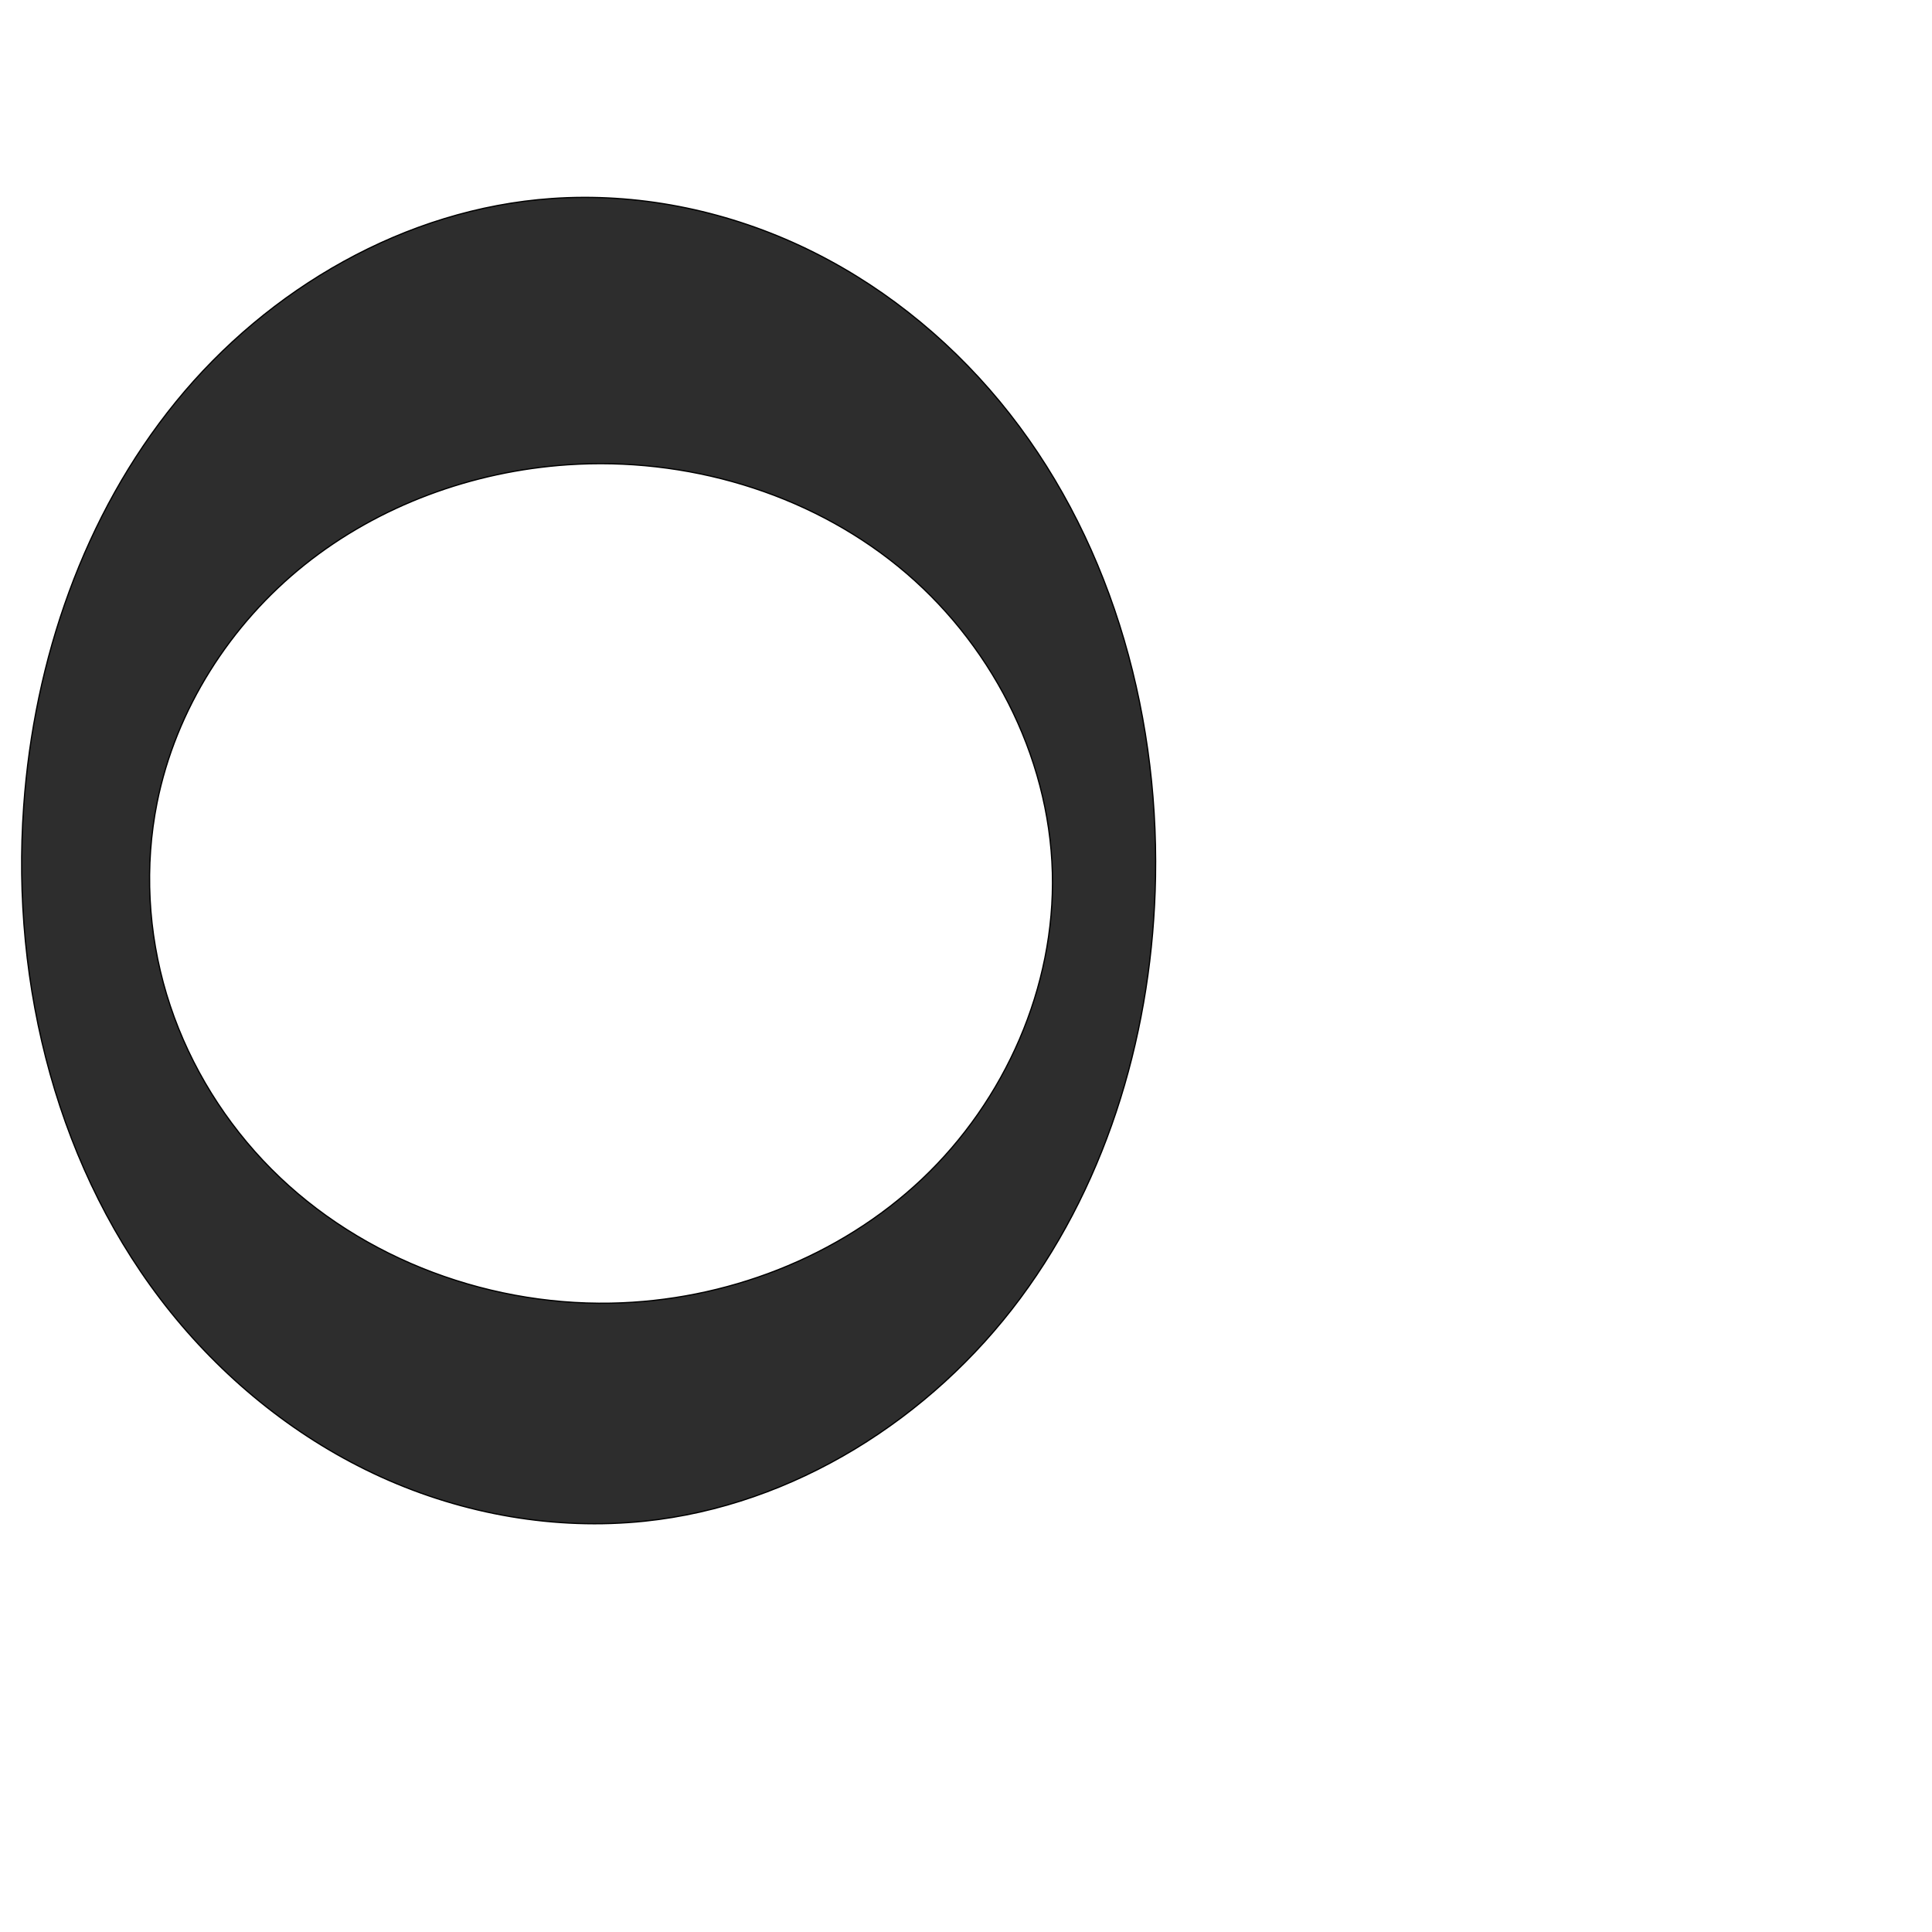 <?xml version="1.0" encoding="UTF-8" standalone="no"?>
<svg
   xmlns:dc="http://purl.org/dc/elements/1.1/"
   xmlns:cc="http://creativecommons.org/ns#"
   xmlns:rdf="http://www.w3.org/1999/02/22-rdf-syntax-ns#"
   xmlns:svg="http://www.w3.org/2000/svg"
   xmlns="http://www.w3.org/2000/svg"
   xmlns:sodipodi="http://sodipodi.sourceforge.net/DTD/sodipodi-0.dtd"
   xmlns:inkscape="http://www.inkscape.org/namespaces/inkscape"
   xml:space="preserve"
   width="1000"
   height="1000"
   version="1.1"
   style="clip-rule:evenodd;fill-rule:evenodd;image-rendering:optimizeQuality;shape-rendering:geometricPrecision;text-rendering:geometricPrecision"
   viewBox="0 0 1000 1000"
   id="svg10"
   sodipodi:docname="ഠ.svg"
   inkscape:version="1.0.1 (3bc2e813f5, 2020-09-07)"><sodipodi:namedview
   pagecolor="#ffffff"
   bordercolor="#666666"
   borderopacity="1"
   objecttolerance="10"
   gridtolerance="10"
   guidetolerance="10"
   inkscape:pageopacity="0"
   inkscape:pageshadow="2"
   inkscape:window-width="1920"
   inkscape:window-height="1051"
   id="namedview12"
   showgrid="false"
   inkscape:zoom="0.84890884"
   inkscape:cx="383.07262"
   inkscape:cy="515.58204"
   inkscape:window-x="0"
   inkscape:window-y="0"
   inkscape:window-maximized="1"
   inkscape:current-layer="g857"
   showguides="true"
   inkscape:guide-bbox="true"
   inkscape:document-rotation="0"><sodipodi:guide
     position="0,1000"
     orientation="0,1"
     id="guide16"
     inkscape:label=""
     inkscape:locked="true"
     inkscape:color="rgb(0,0,255)" /><sodipodi:guide
     position="1763.312,2036.169"
     orientation="1000,0"
     id="guide18" /><sodipodi:guide
     position="0,200"
     orientation="0,1"
     id="guide20"
     inkscape:label="base"
     inkscape:locked="true"
     inkscape:color="rgb(0,0,255)" /><inkscape:grid
     type="xygrid"
     id="grid24"
     originx="-473.376"
     originy="-489.692" /><sodipodi:guide
     position="0,0"
     orientation="0,1"
     id="guide34"
     inkscape:label="bottom"
     inkscape:locked="true"
     inkscape:color="rgb(0,0,255)" /><sodipodi:guide
     position="225.051,1693.319"
     orientation="0,1"
     id="guide44"
     inkscape:label=""
     inkscape:locked="false"
     inkscape:color="rgb(0,0,255)" /><sodipodi:guide
     position="0,900"
     orientation="0,1"
     id="guide46"
     inkscape:label=""
     inkscape:locked="true"
     inkscape:color="rgb(0,0,255)" /><sodipodi:guide
     position="602.237,848.676"
     orientation="-1,0"
     id="guide841"
     inkscape:label="width"
     inkscape:locked="false"
     inkscape:color="rgb(0,0,255)" /></sodipodi:namedview>
 <defs
   id="defs4"><inkscape:path-effect
   effect="spiro"
   id="path-effect852"
   is_visible="true"
   lpeversion="1" /><inkscape:path-effect
   effect="spiro"
   id="path-effect907"
   is_visible="true"
   lpeversion="1" /><inkscape:path-effect
   effect="spiro"
   id="path-effect903"
   is_visible="true"
   lpeversion="1" /><inkscape:path-effect
   effect="spiro"
   id="path-effect884"
   is_visible="true"
   lpeversion="1" /><inkscape:path-effect
   effect="spiro"
   id="path-effect851"
   is_visible="true"
   lpeversion="1" />
  <style
   type="text/css"
   id="style2">
   <![CDATA[
    .fil0 {fill:#EF7F1A;fill-rule:nonzero}
   ]]>
  </style>
 <inkscape:path-effect
   effect="spiro"
   id="path-effect1214"
   is_visible="true"
   lpeversion="1" /><inkscape:path-effect
   effect="spiro"
   id="path-effect1195"
   is_visible="true"
   lpeversion="1" /><inkscape:path-effect
   effect="spiro"
   id="path-effect992"
   is_visible="true"
   lpeversion="1" /><inkscape:path-effect
   effect="spiro"
   id="path-effect1060"
   is_visible="true"
   lpeversion="1" /><inkscape:path-effect
   effect="spiro"
   id="path-effect1047"
   is_visible="true"
   lpeversion="1" /><inkscape:path-effect
   effect="spiro"
   id="path-effect1085"
   is_visible="true"
   lpeversion="1" /><inkscape:path-effect
   effect="spiro"
   id="path-effect1286"
   is_visible="true"
   lpeversion="1" /><inkscape:path-effect
   effect="spiro"
   id="path-effect1305"
   is_visible="true"
   lpeversion="1" /></defs>
 
<g
   id="g857"><path
     id="path882-0"
     style="clip-rule:evenodd;fill:#2d2d2d;fill-rule:evenodd;stroke:#000000;stroke-width:0.643px;stroke-linecap:butt;stroke-linejoin:miter;stroke-opacity:1;image-rendering:optimizeQuality;shape-rendering:geometricPrecision;text-rendering:geometricPrecision"
     d="m 316.172,674.517 c 59.14,-1.103 118.116,-23.628 161.094,-64.269 42.978,-40.641 68.97,-99.41 67.437,-158.541 C 543.121,390.671 512.229,331.647 464.857,293.126 417.485,254.605 354.766,236.448 293.848,240.565 c -49.198,3.325 -97.651,20.958 -136.174,51.74 -38.523,30.782 -66.68,74.835 -76.376,123.183 -6.571,32.764 -4.708,67.126 4.92,99.125 9.629,31.999 26.966,61.594 49.832,85.962 45.73,48.737 113.302,75.188 180.122,73.942 z M 12.264,417.313 c 5.388,-75.576 31.013,-150.658 78.866,-209.402 47.853,-58.744 118.825,-99.861 194.407,-105.151 43.971,-3.078 88.567,5.829 128.539,24.408 39.972,18.579 75.316,46.698 103.409,80.665 56.186,67.933 82.147,157.957 80.61,246.101 -1.352,77.551 -23.739,155.724 -69.959,218.011 -46.22,62.287 -117.269,107.35 -194.413,115.405 -46.314,4.836 -93.76,-3.56 -136.188,-22.751 C 155.109,745.408 117.716,715.581 88.482,679.336 30.013,606.845 5.641,510.209 12.264,417.313 Z"
     sodipodi:nodetypes="aaaaaaaaaa"
     inkscape:path-effect="#path-effect852"
     inkscape:original-d="M 316.17248,674.5173 C 419.31593,677.90548 548.44157,561.73371 544.70368,451.70729 540.84576,338.14766 400.35275,241.18465 293.84826,240.56507 204.3713,240.04455 87.776238,320.27193 81.298164,415.48822 73.146138,535.30867 203.62606,670.82026 316.17248,674.5173 Z M 12.264145,417.31314 C 12.265914,274.34766 151.54261,103.62335 285.5376,102.76067 436.83635,101.7866 593.75432,292.57358 598.09581,453.93477 602.01092,599.44913 470.13194,784.05363 333.72433,787.35072 176.13487,791.15979 12.262063,585.49272 12.264145,417.31314 Z" /></g></svg>
